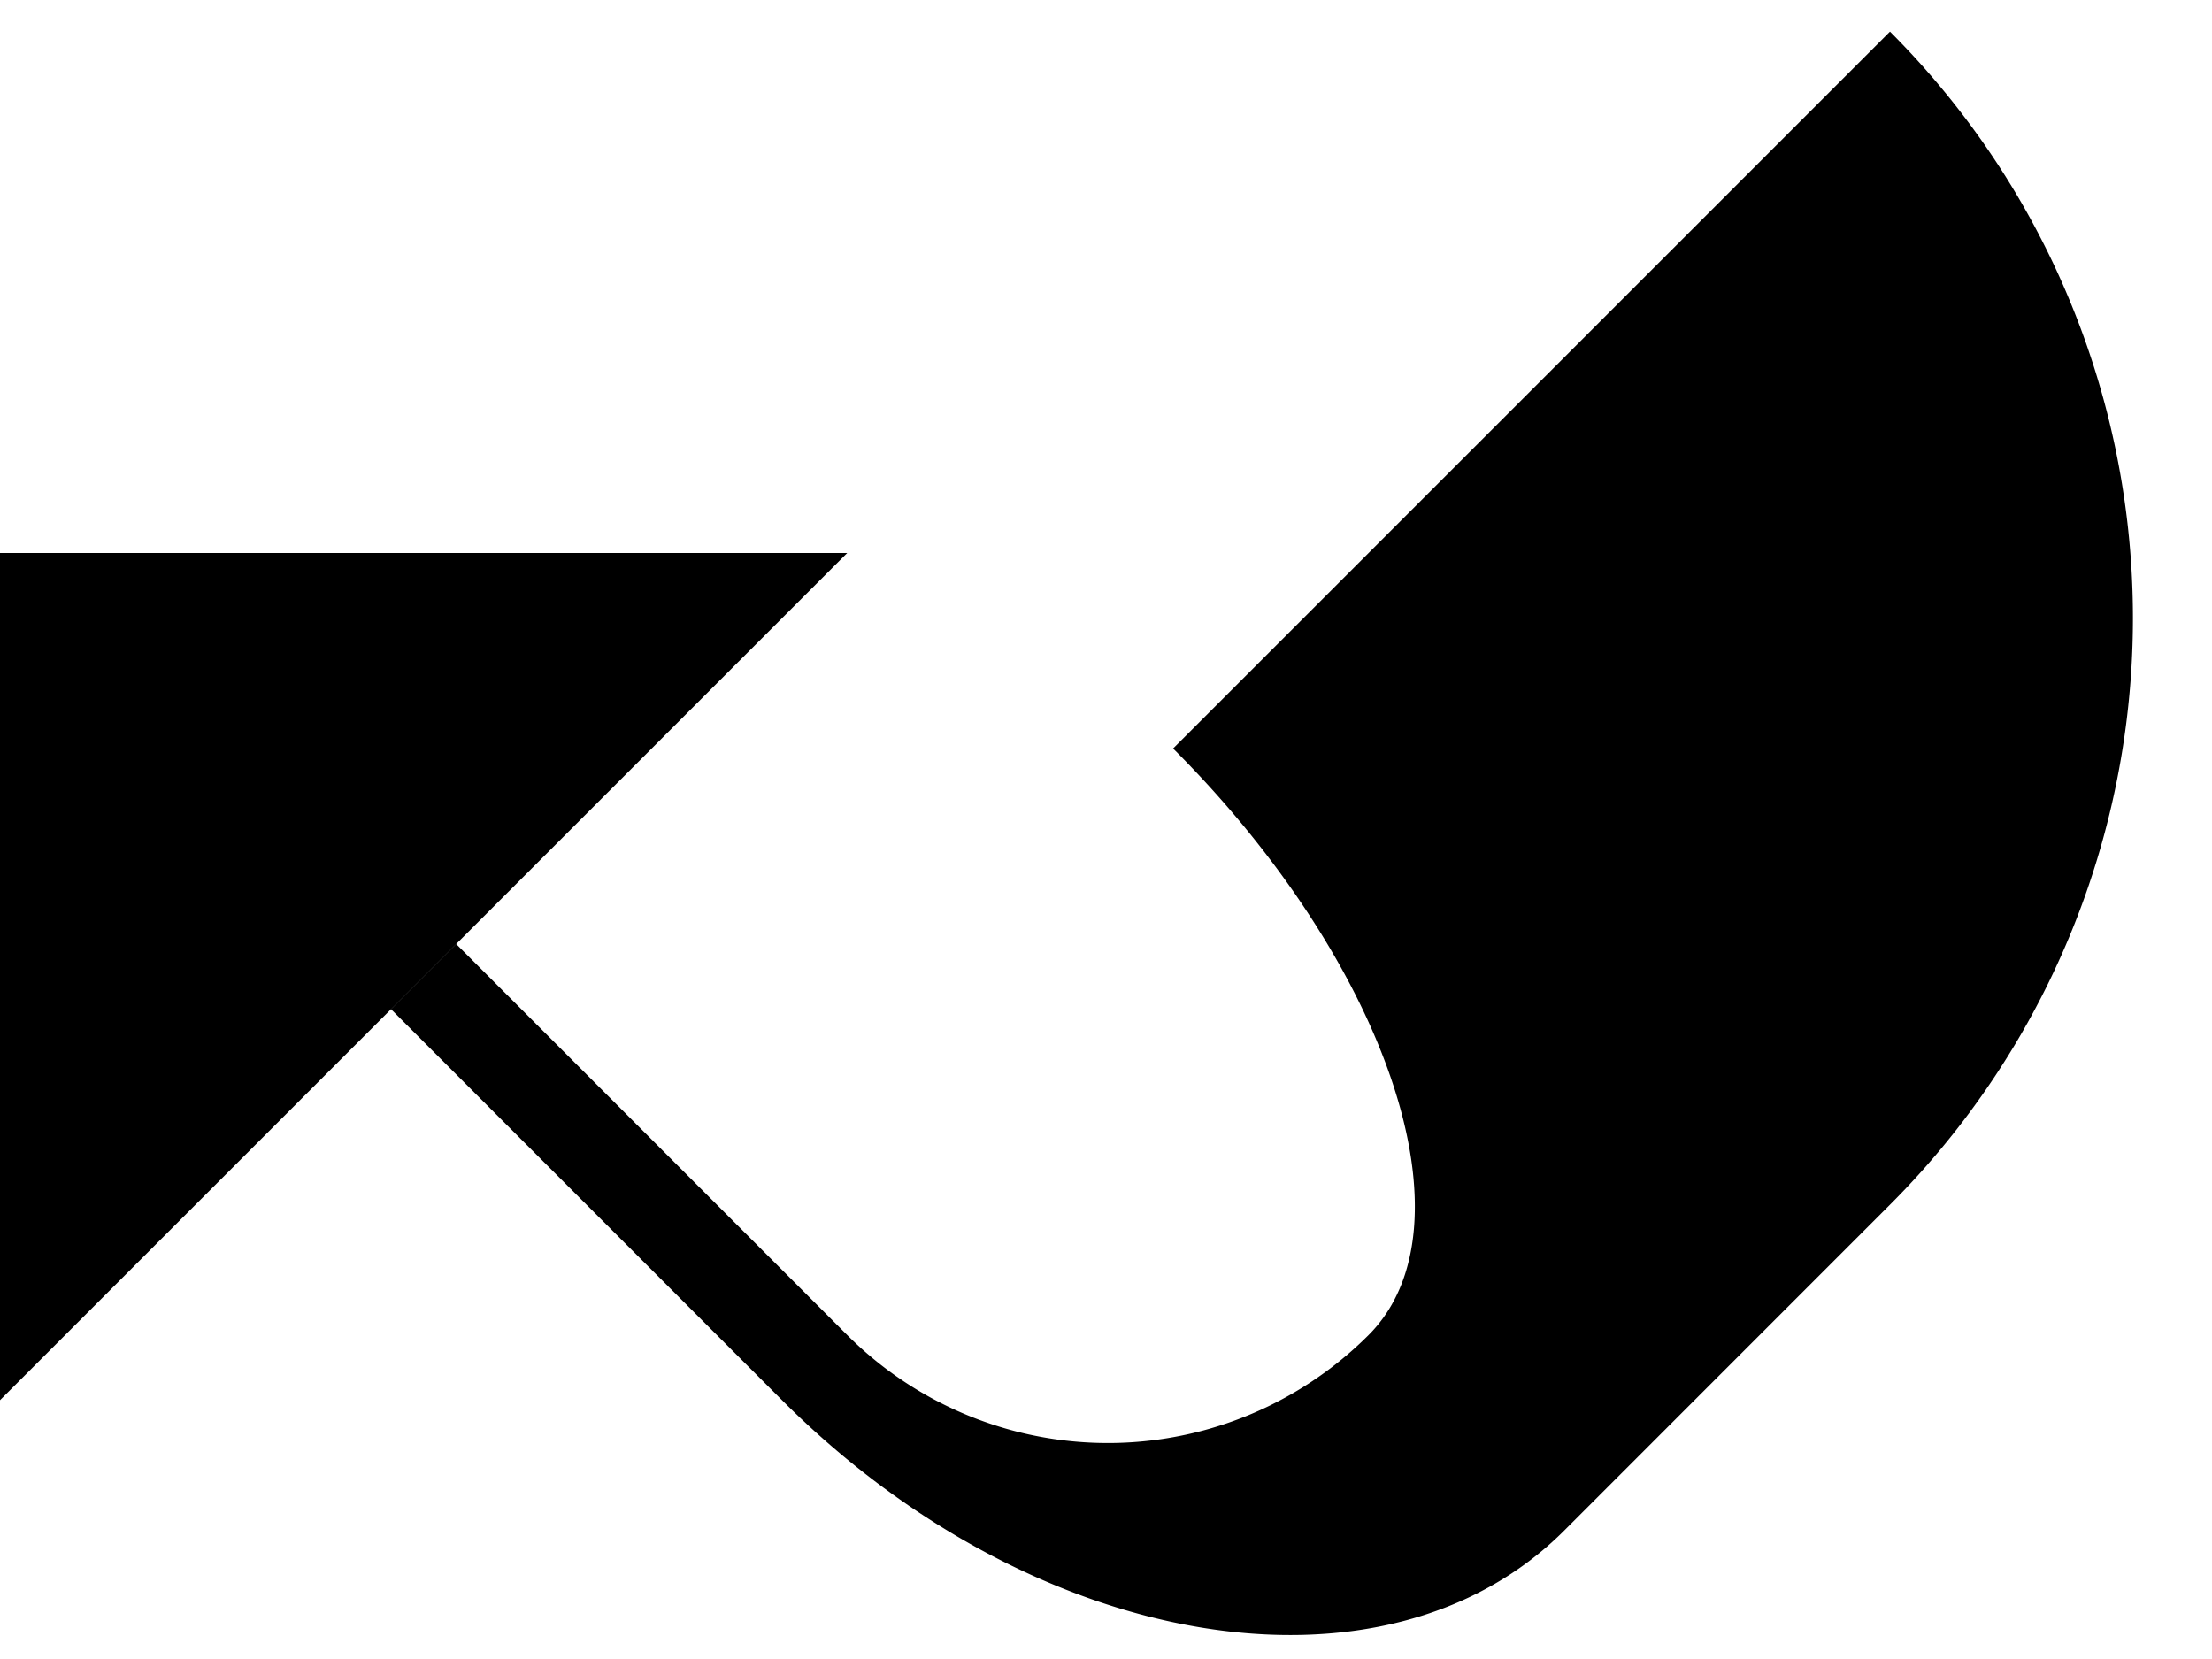 <svg xmlns="http://www.w3.org/2000/svg" version="1.0" width="24" height="18"><path d="M0 15.192V6h9.192L0 15.192zM4.243 10.95l4.242 4.242c2.734 2.734 6.533 3.367 8.486 1.415l3.535-3.536a9 9 0 0 0 0-12.728l-7.778 7.778c2.343 2.343 3.293 5.193 2.121 6.364a4 4 0 0 1-5.657 0L4.95 10.243l-.707.707z"/></svg>